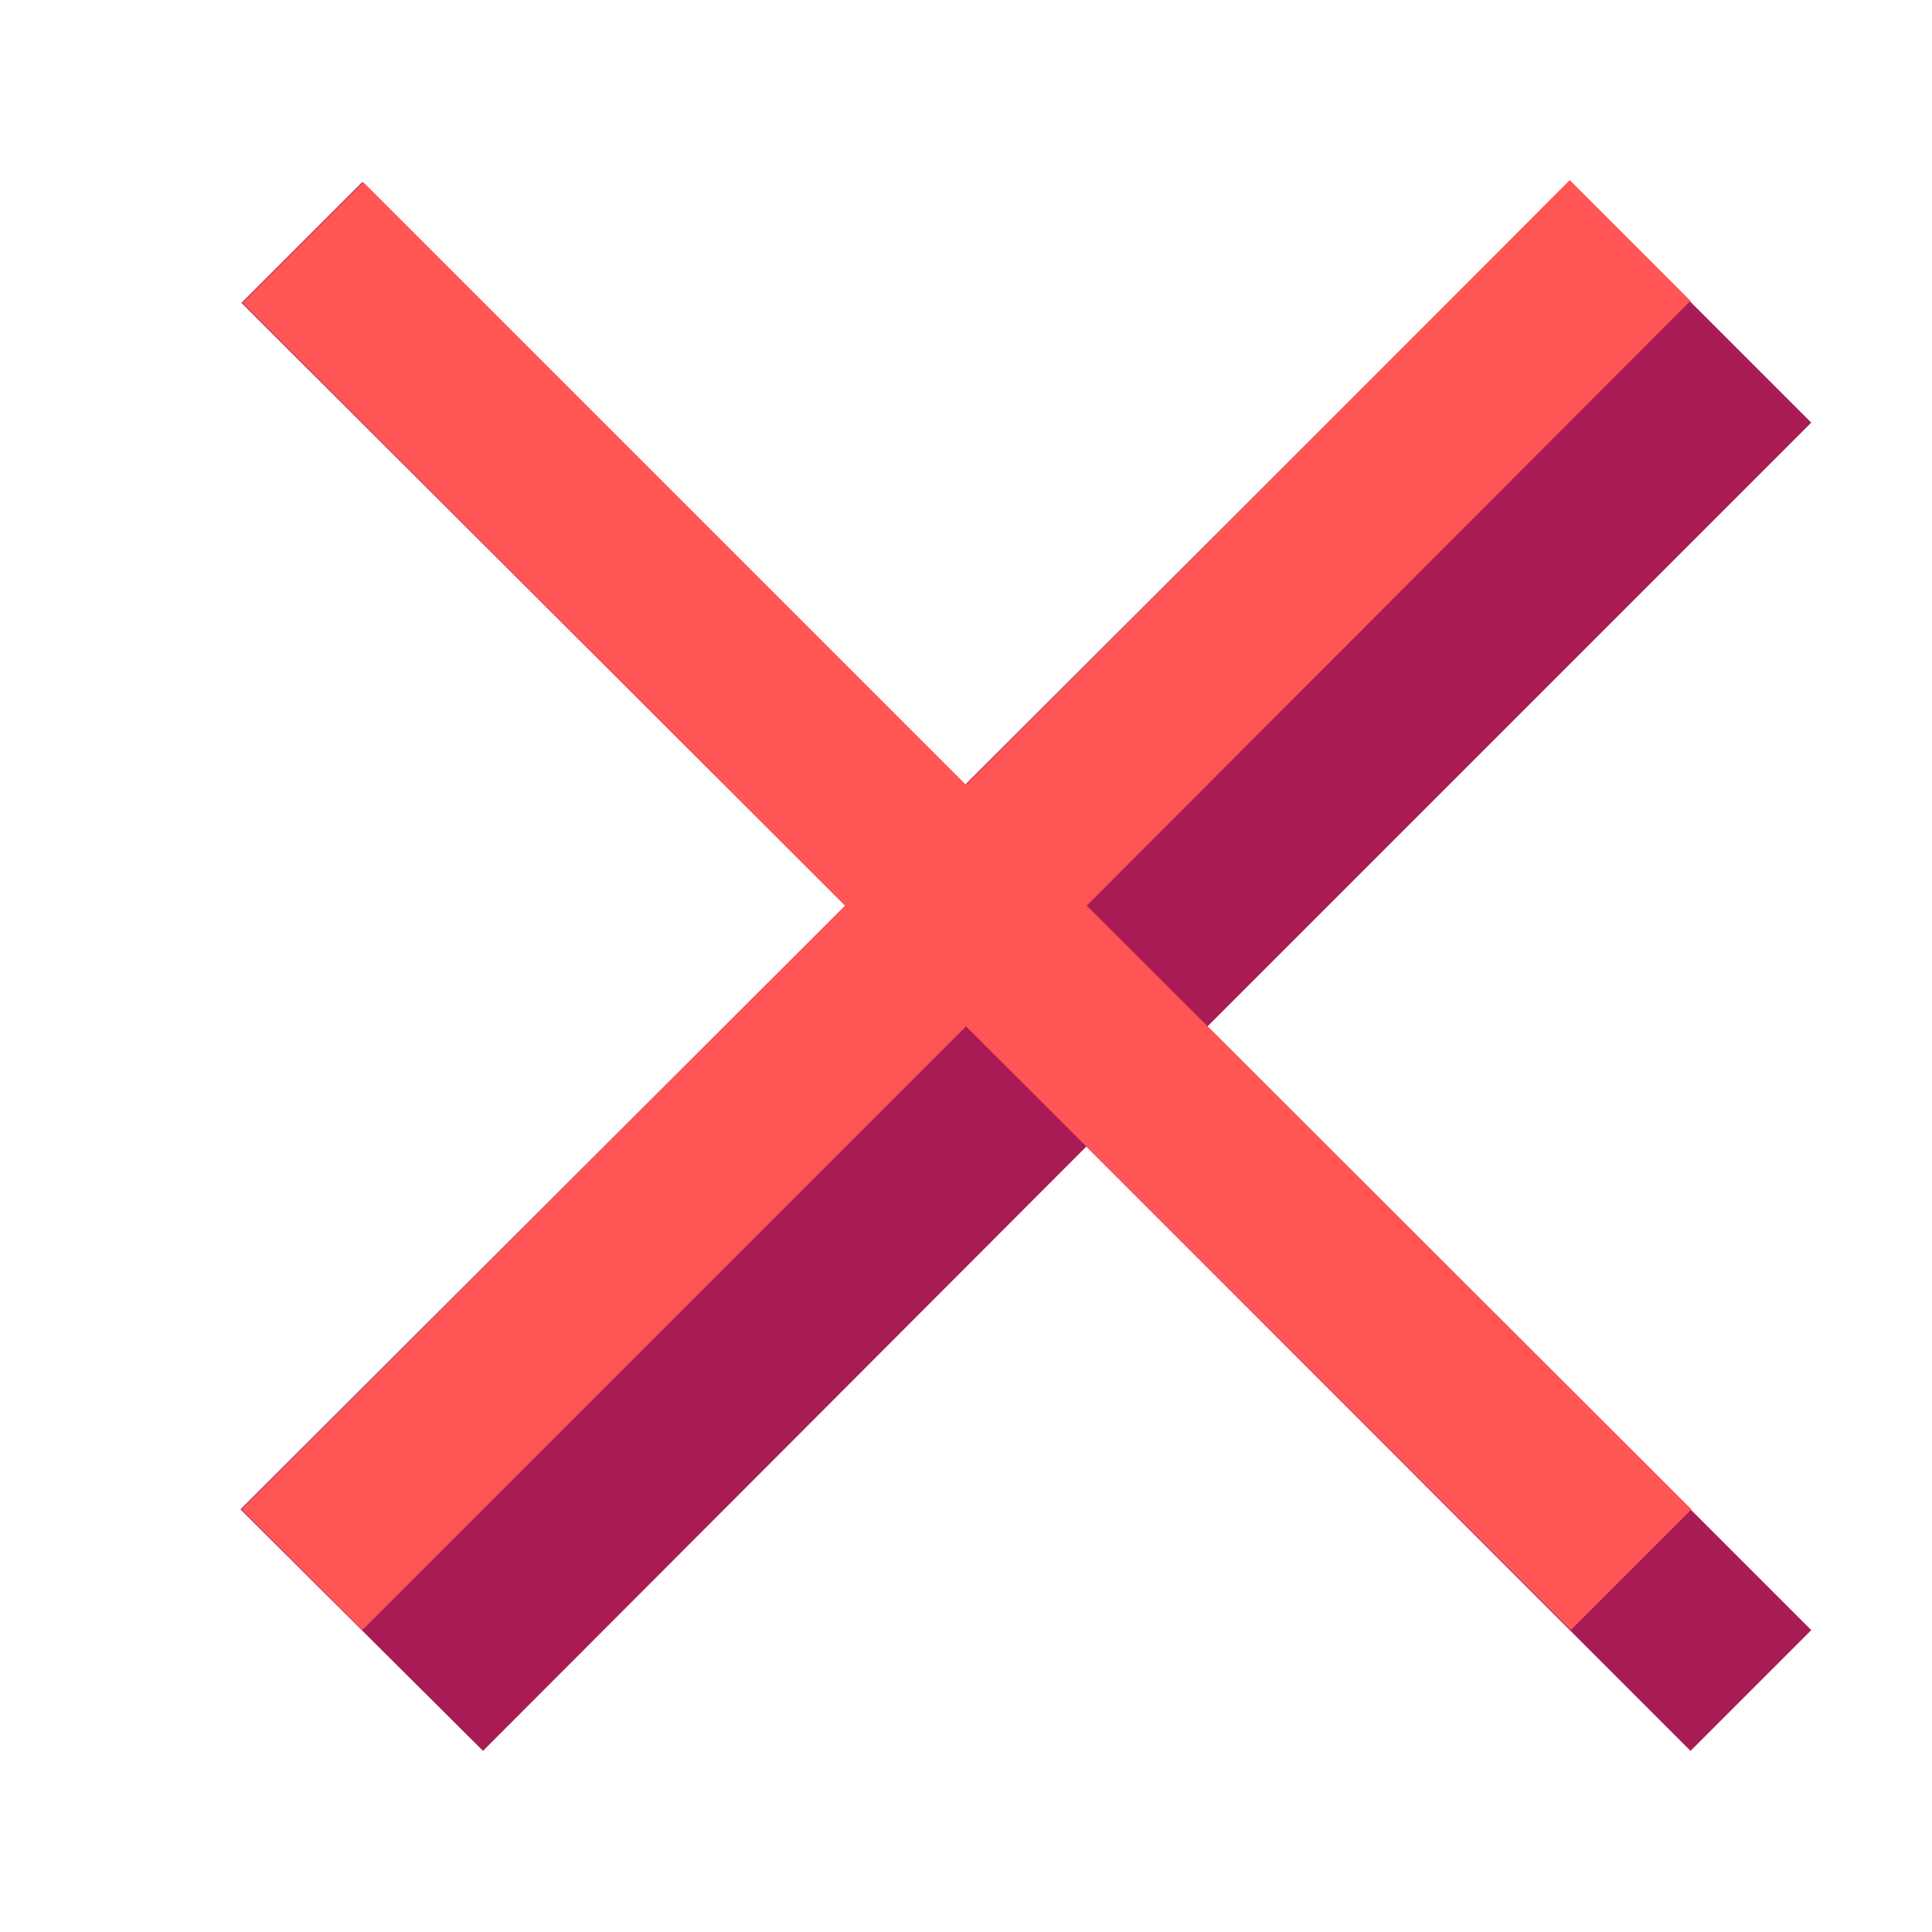 <svg xmlns="http://www.w3.org/2000/svg" xmlns:svg="http://www.w3.org/2000/svg" id="svg2" width="64" height="64" version="1.1" viewBox="0 0 64 64" xml:space="preserve"><g id="g2-9" transform="translate(8,8)"><path style="display:inline;fill:#a81b55;fill-opacity:1;stroke:none;stroke-width:1px;stroke-linecap:butt;stroke-linejoin:miter;stroke-opacity:1" id="path2-6-1" d="M 0,2.033 20,22 -0.033,42 8,50 27.987,29.98 48,50 52,46 32,26 52,6 48,2 44,-2 23.967,18 4,-1.967 Z"/><path id="path1-2" style="display:inline;fill:#f55;stroke:none;stroke-width:1.714px;stroke-linecap:butt;stroke-linejoin:miter;stroke-opacity:1" d="m 4.033,-1.967 -4,4 L 20,22 0,42 l 4,4 20,-20 20.033,20 4,-4 L 28,22 48,1.967 l -4,-4 L 24,18 Z"/></g></svg>